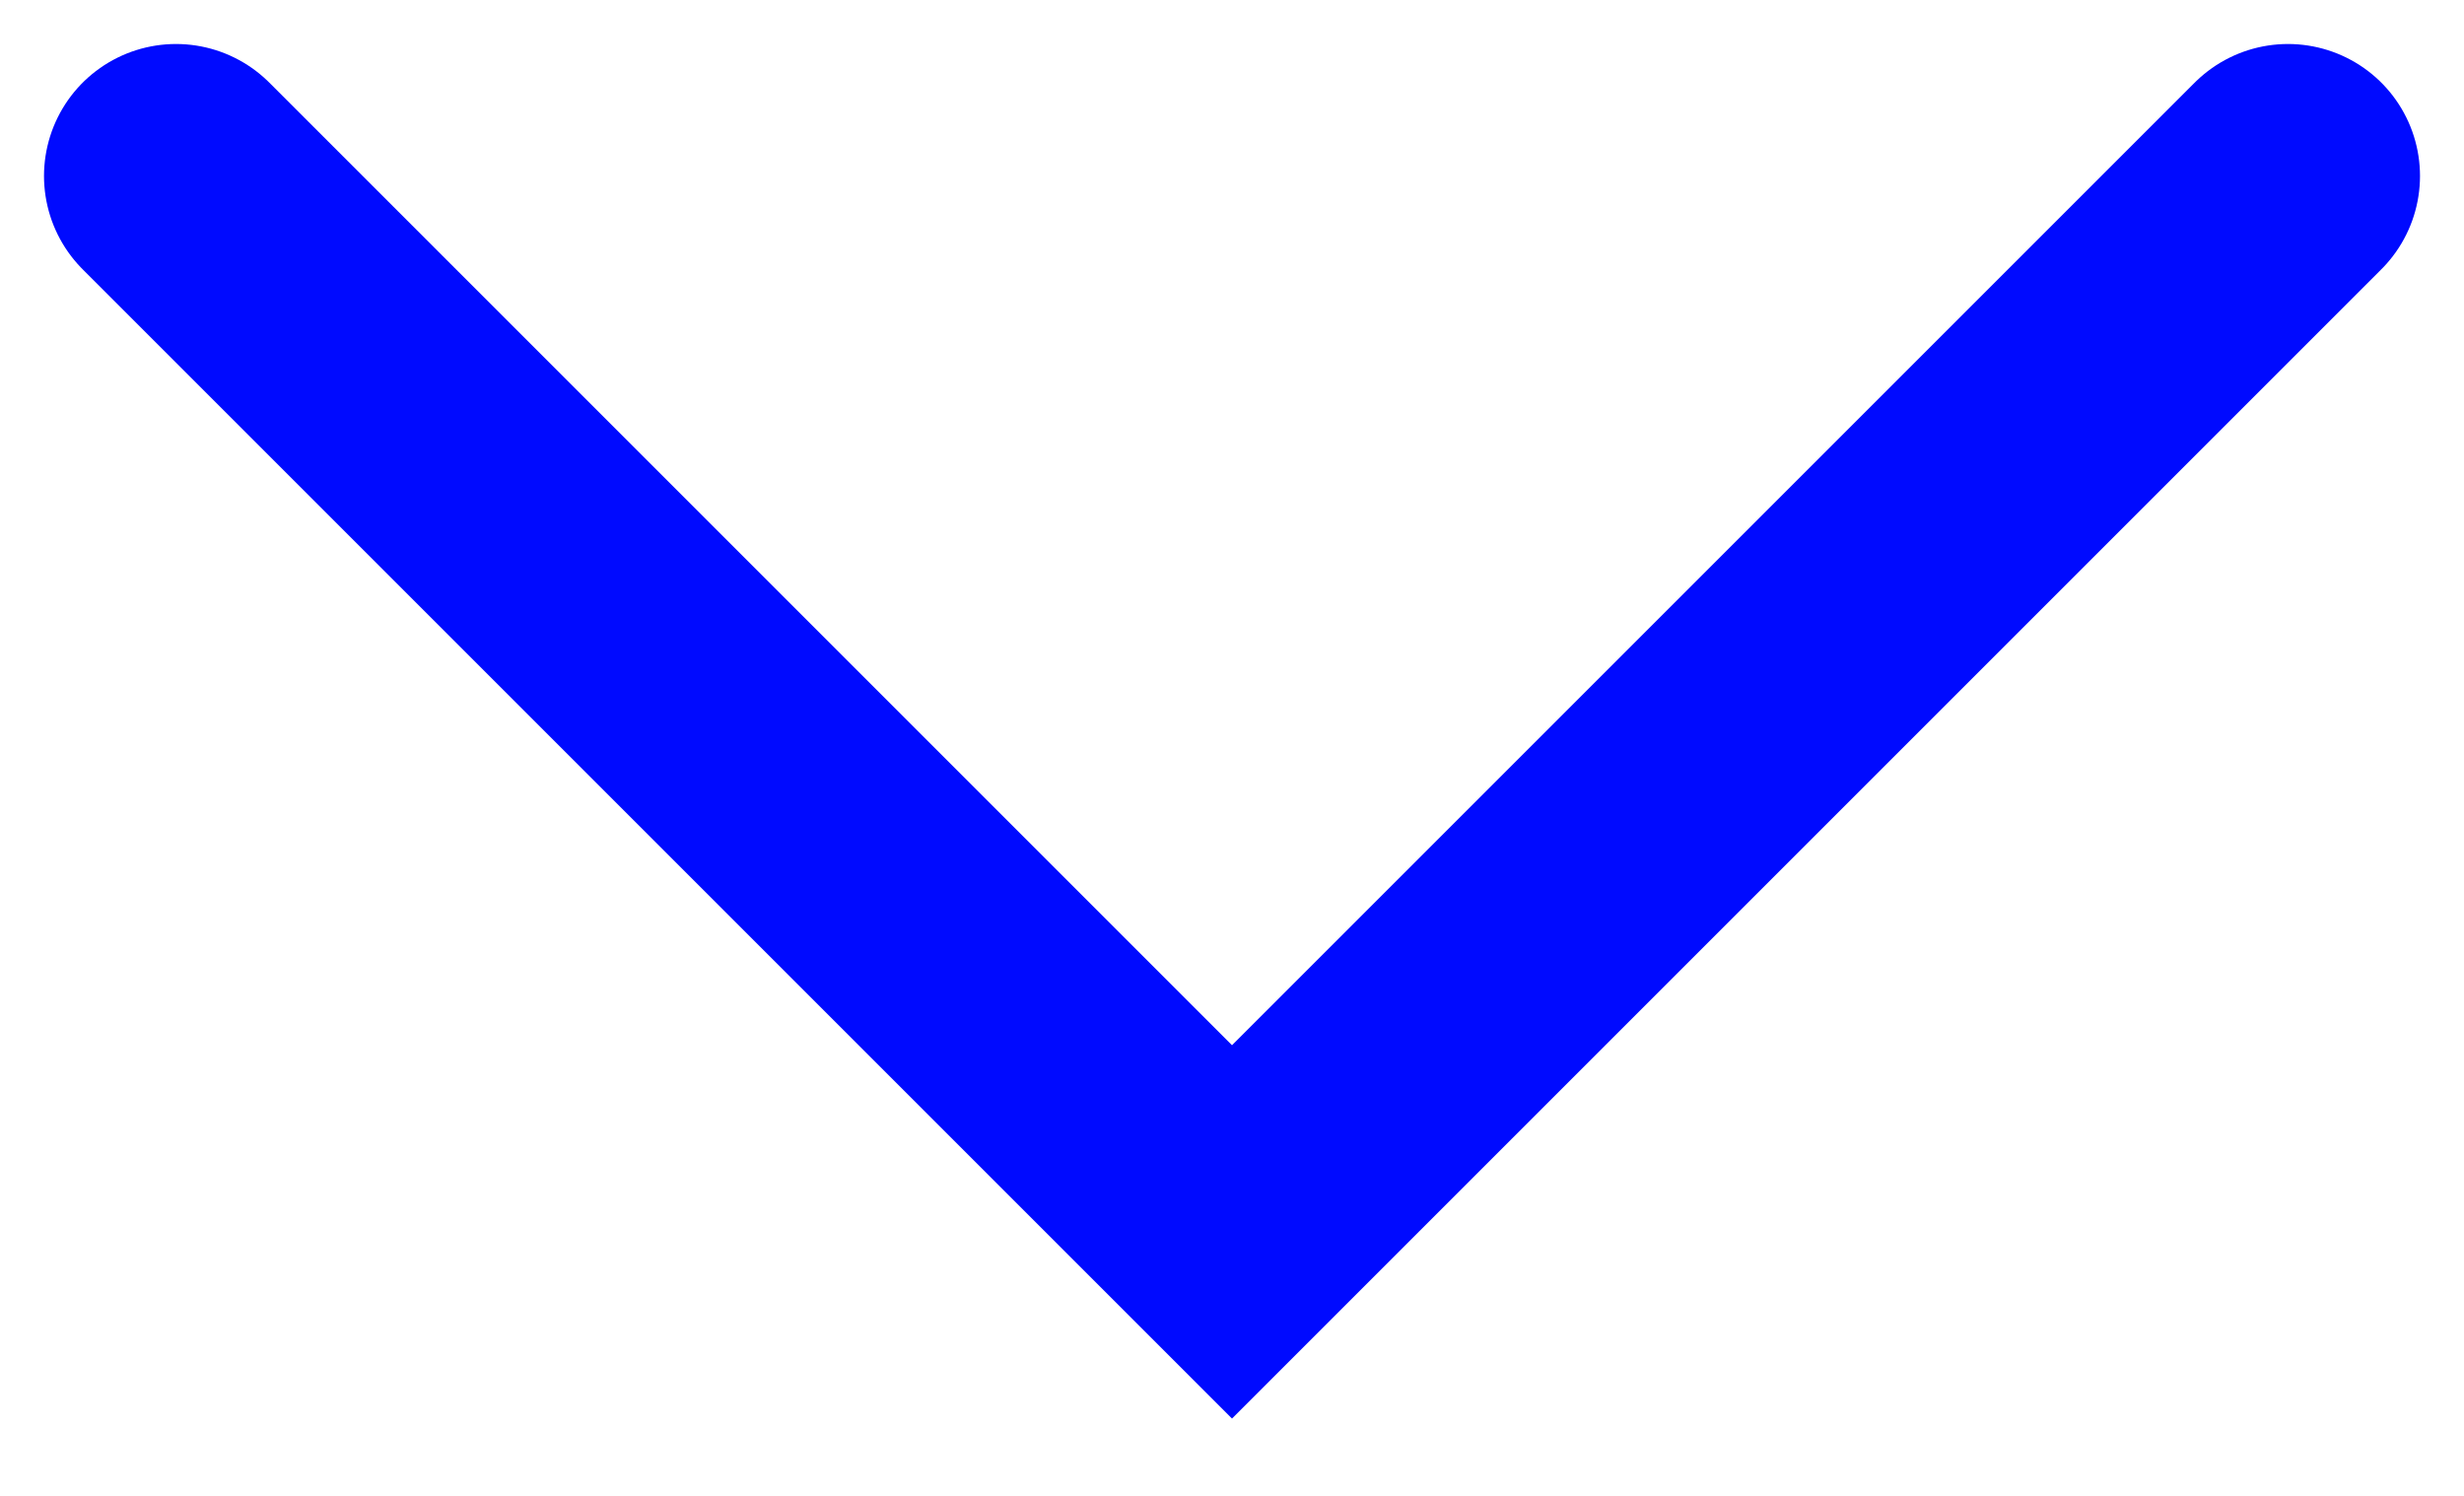 <svg width="28" height="17" viewBox="0 0 28 17" fill="none" xmlns="http://www.w3.org/2000/svg">
<g id="Frame 50">
<path id="Vector 4" d="M26 2L14 14L2 2" stroke="#000AFF" stroke-width="3" stroke-linecap="round"/>
</g>
</svg>
